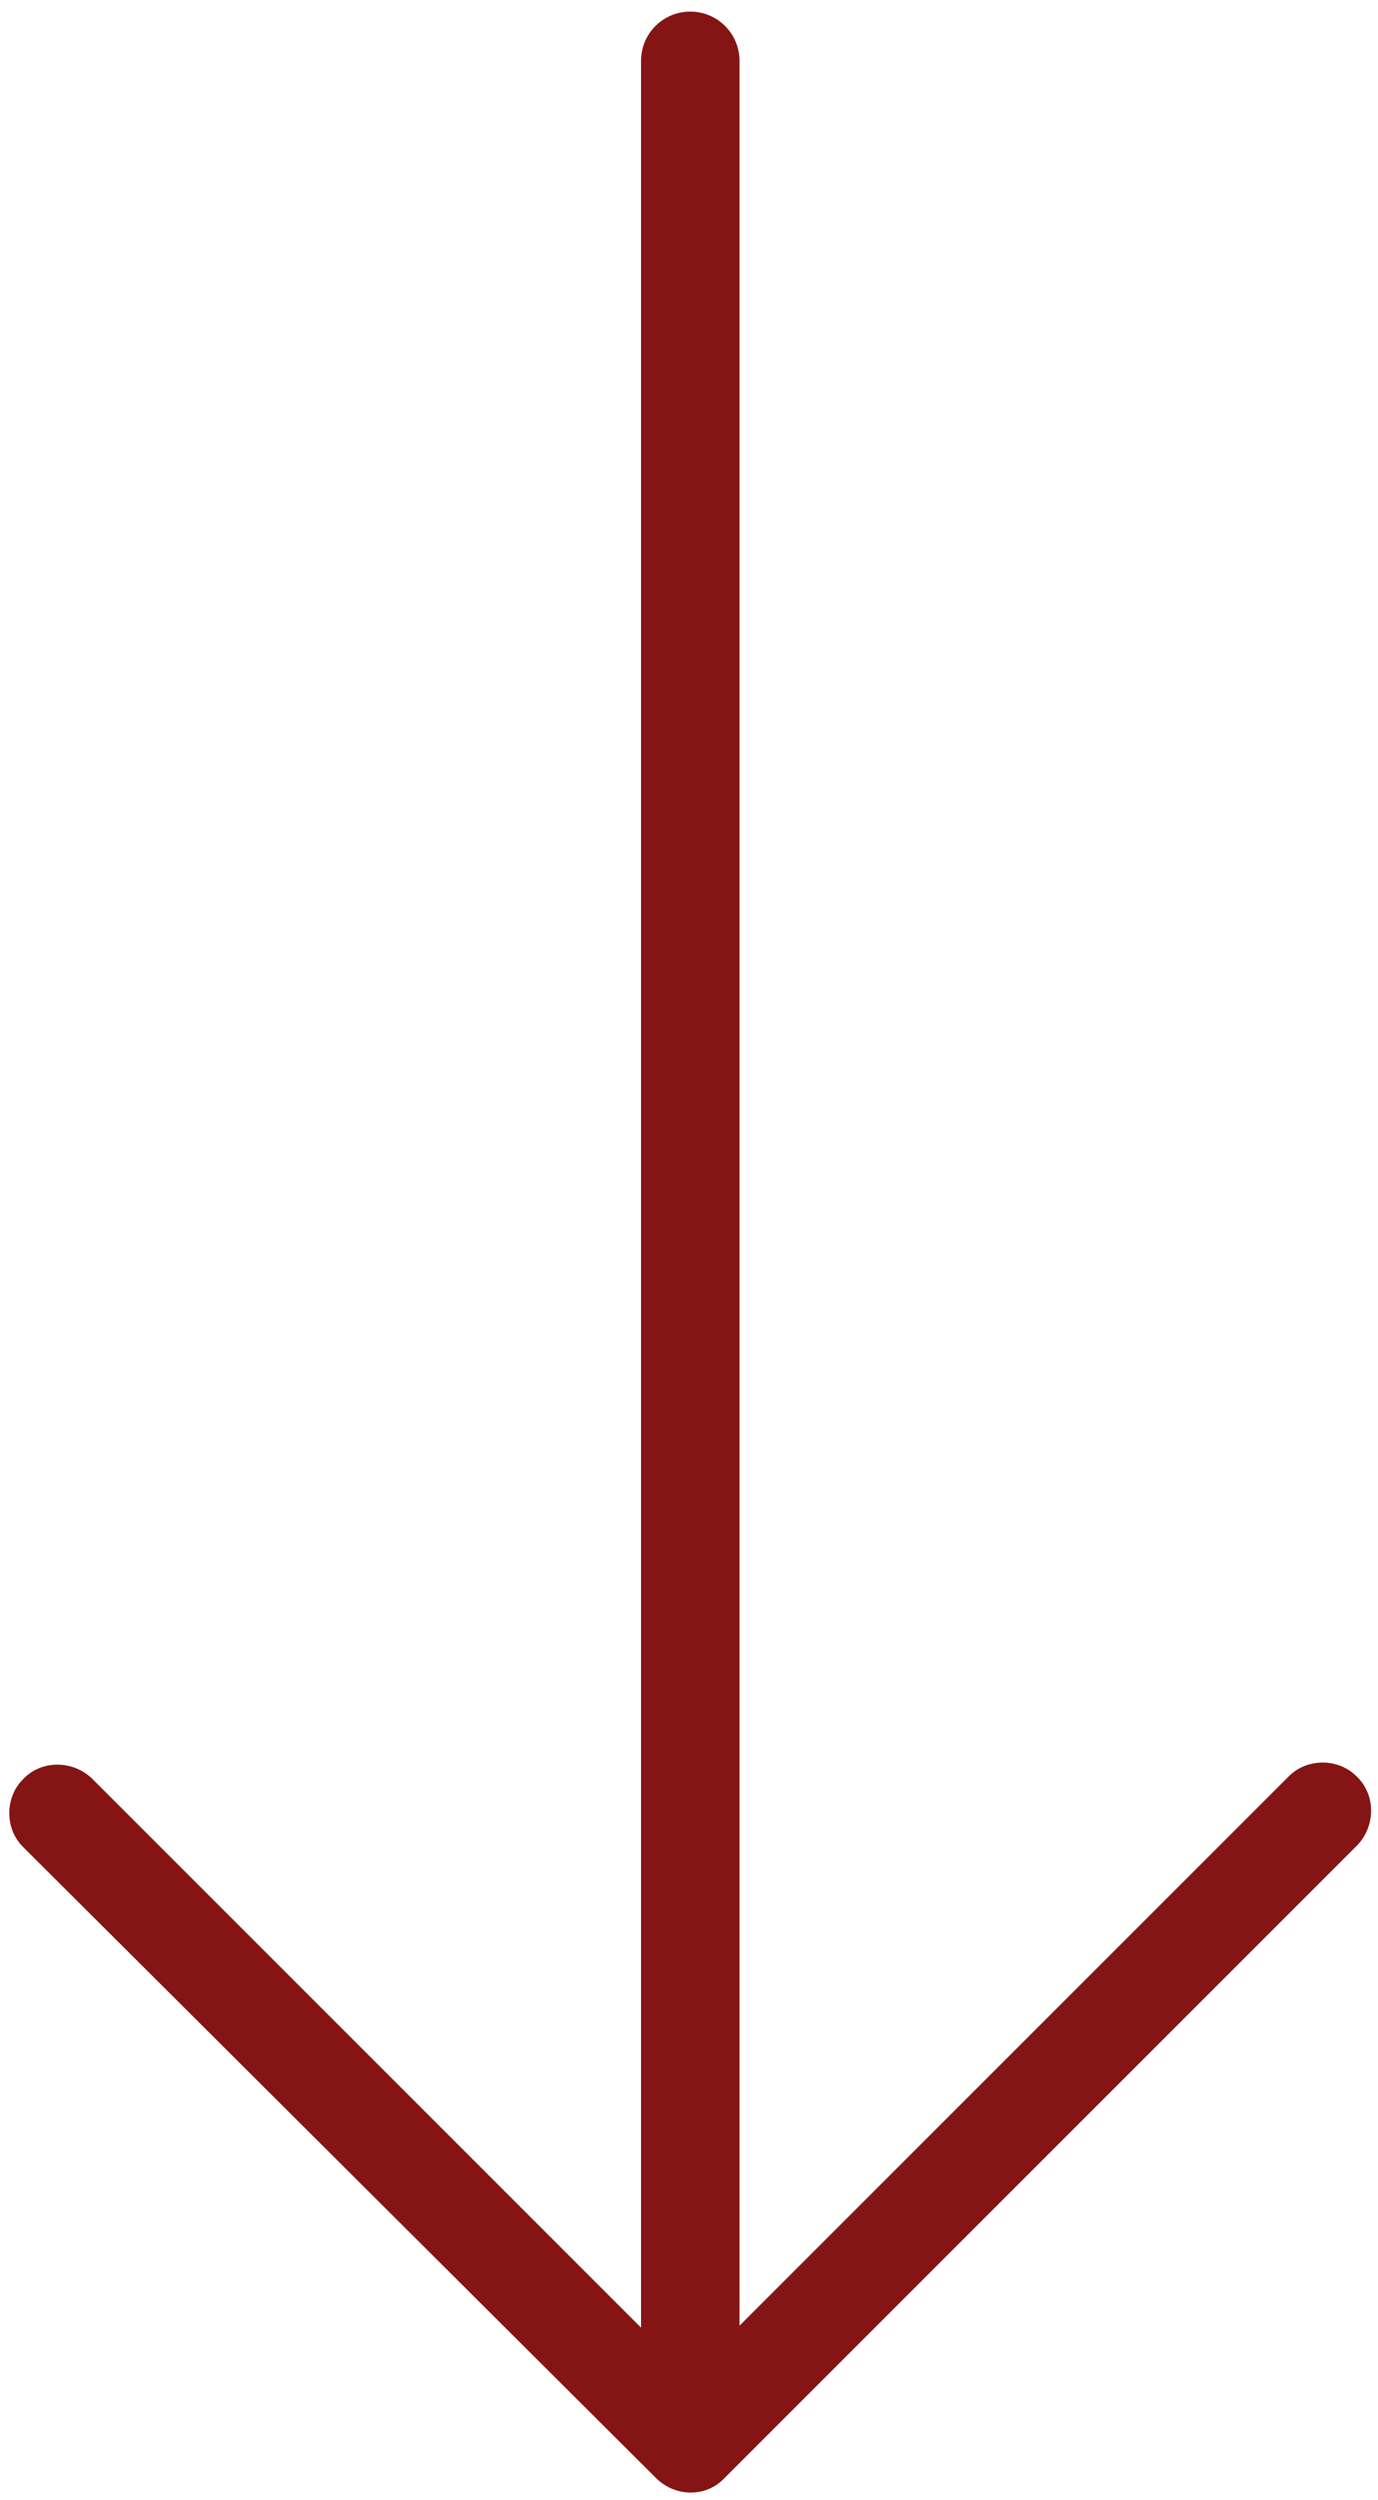 <?xml version="1.0"?>
<svg xmlns="http://www.w3.org/2000/svg" width="113" height="205" viewBox="0 0 113 205" fill="#851414">
<path d="M53.788 203.176C55.382 204.77 57.932 204.77 59.42 203.176L111.331 151.265C112.819 149.671 112.819 147.12 111.225 145.632C109.737 144.145 107.187 144.145 105.699 145.632L60.642 190.69V4.988C60.642 2.757 58.836 0.95 56.604 0.95C54.372 0.95 52.566 2.757 52.566 4.988V190.849L7.509 145.792C5.915 144.304 3.364 144.304 1.877 145.898C0.389 147.386 0.389 149.936 1.877 151.424L53.788 203.176Z" fill="#851414"/>
</svg>

